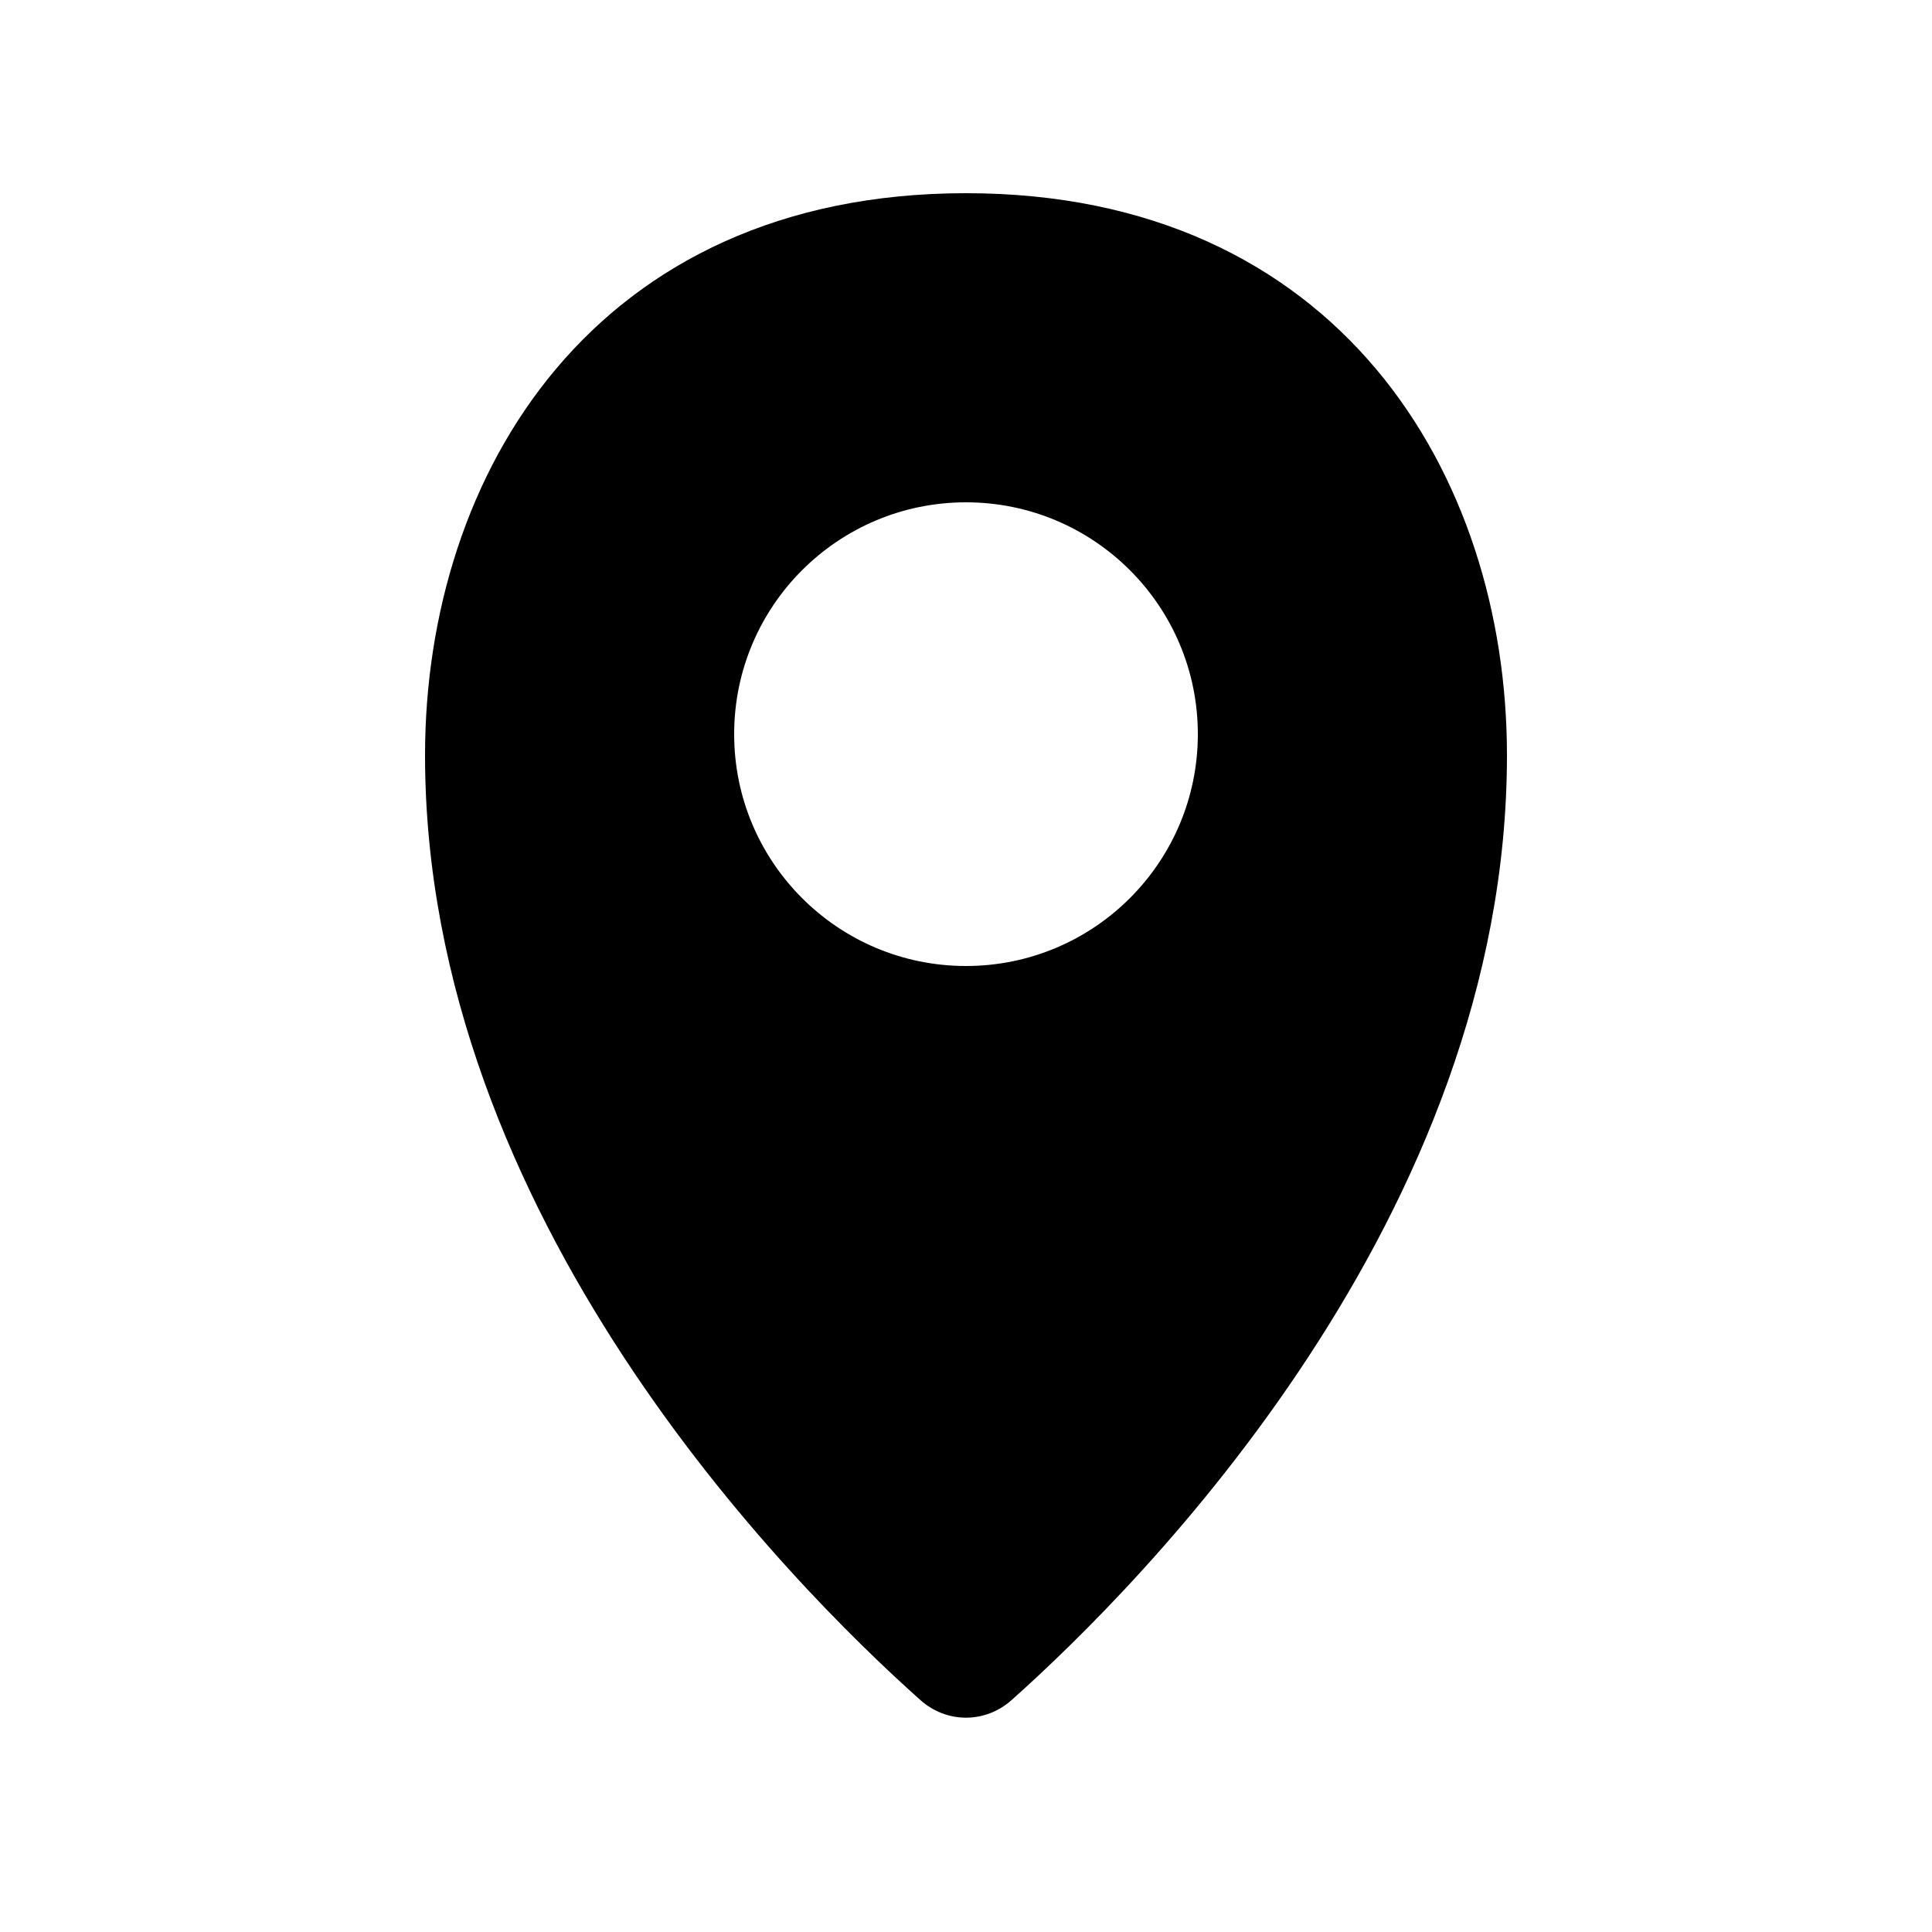 <svg fill="none" height="512" viewBox="0 0 25 24" width="512" xmlns="http://www.w3.org/2000/svg"><path clip-rule="evenodd" d="m13.091 21.498c1.688-1.506 6.409-6.252 6.409-12.225 0-3.636-2.188-7.273-7-7.273s-7 3.636-7 7.273c0 5.973 4.722 10.72 6.409 12.225.342.305.84.305 1.182 0zm-.591-9.498c1.657 0 3-1.343 3-3 0-1.657-1.343-3-3-3s-3 1.343-3 3c0 1.657 1.343 3 3 3z" fill="rgb(0,0,0)" fill-rule="evenodd"/></svg>